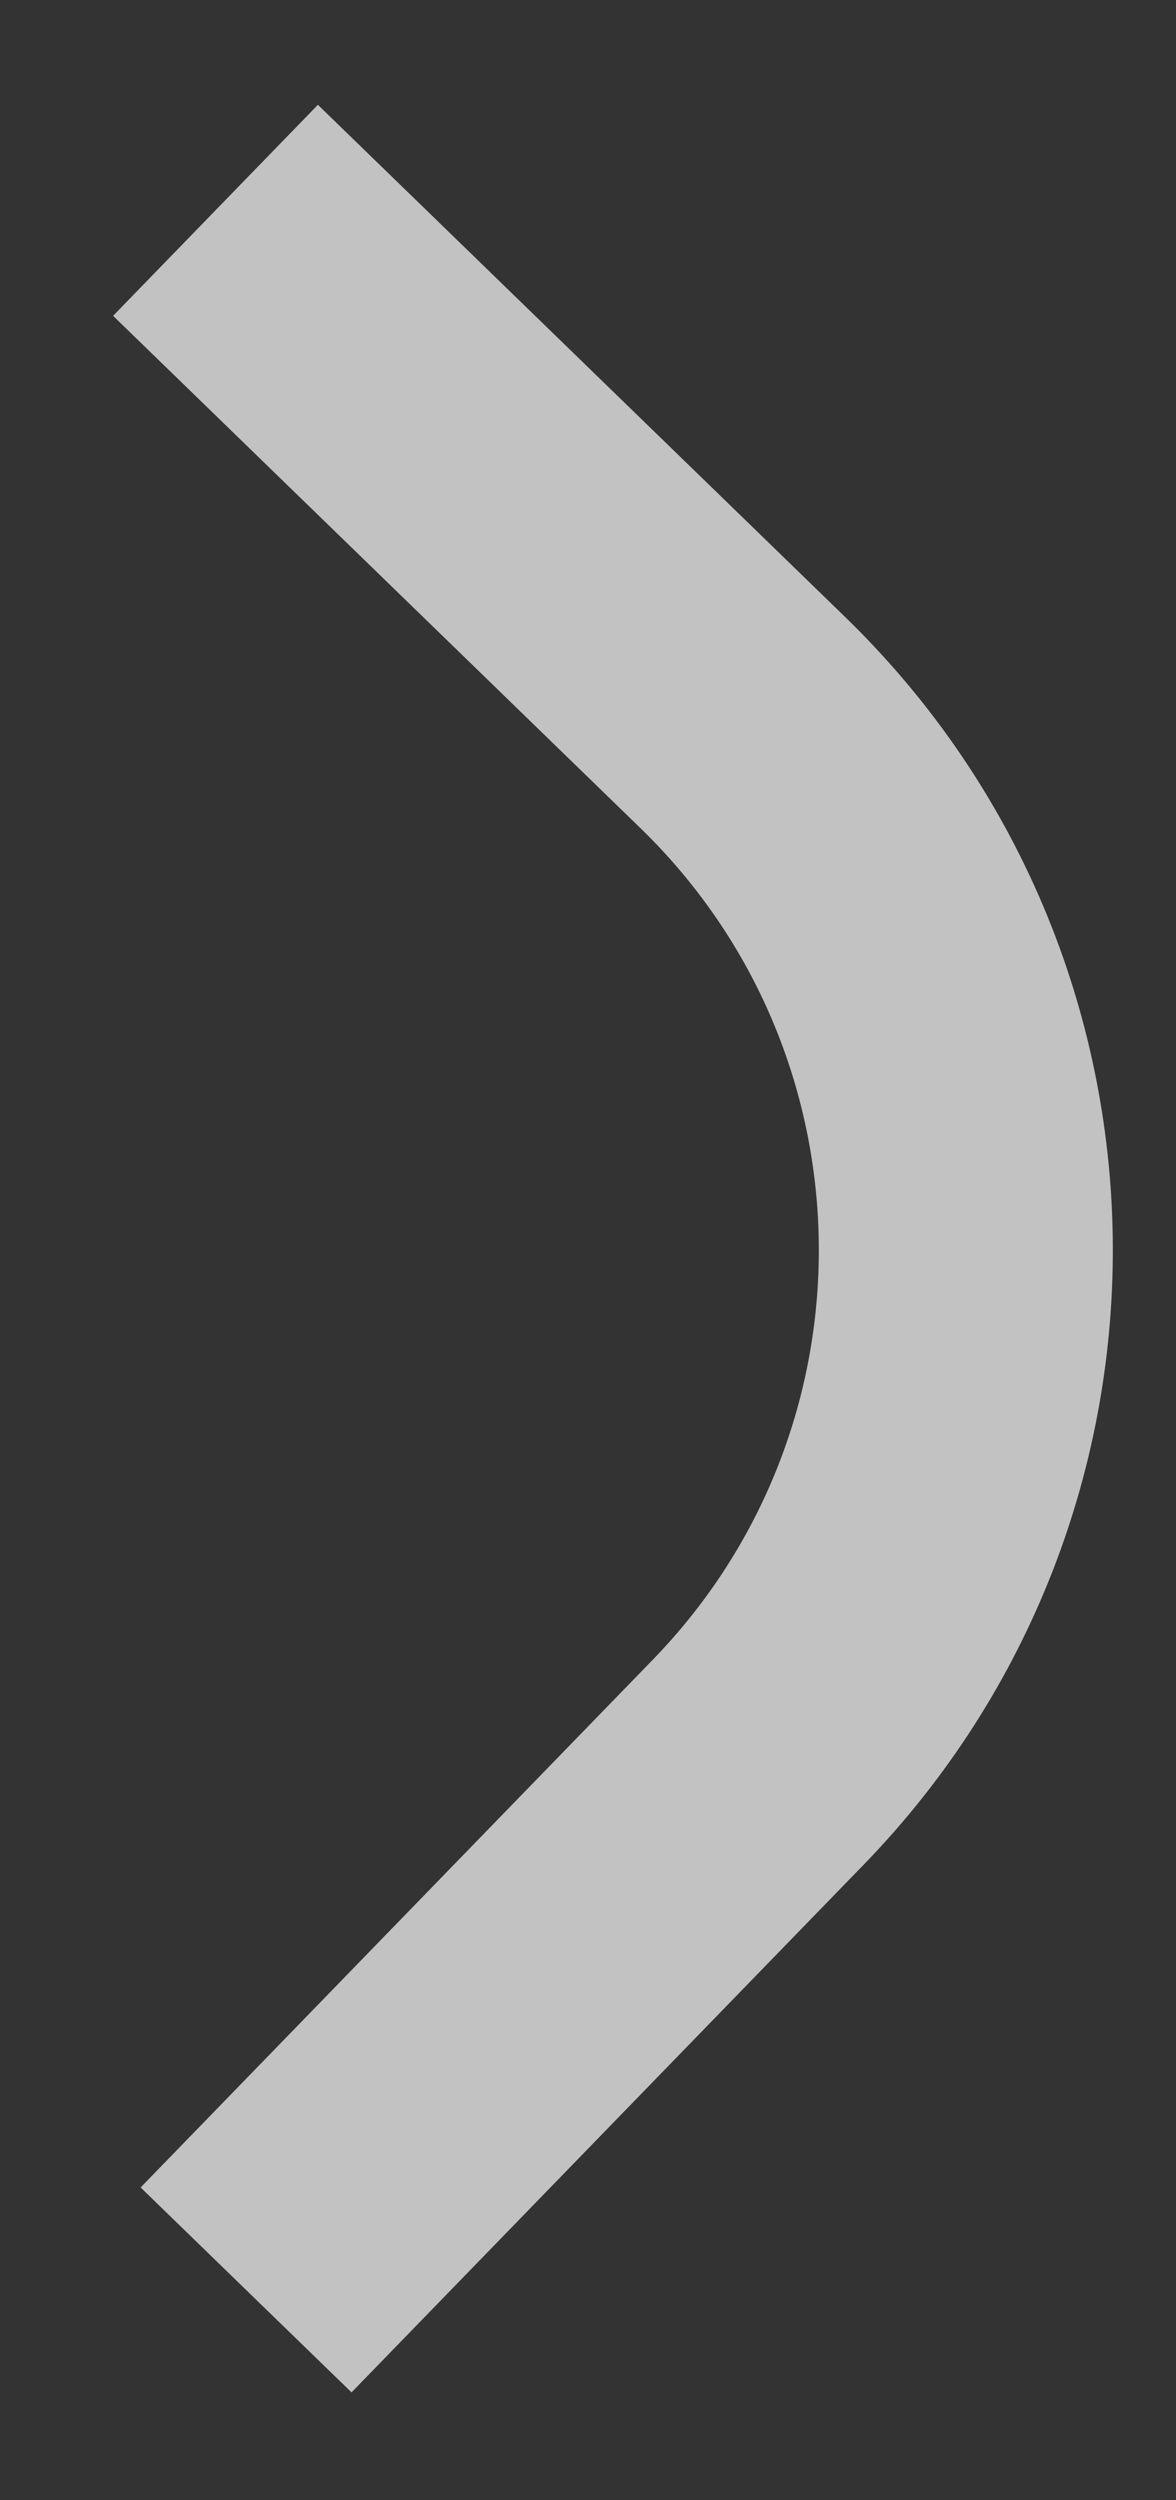 <svg width="8" height="17" viewBox="0 0 8 17" fill="none" xmlns="http://www.w3.org/2000/svg">
<rect x="0" y="0" width="8" height="17" fill="#333333" stroke="none"/>
<path d="M1.466 1.43L5.053 4.913C7.035 6.837 7.081 10.002 5.157 11.983L1.674 15.57" stroke="white" stroke-opacity="0.7" stroke-width="2"/>
</svg>
